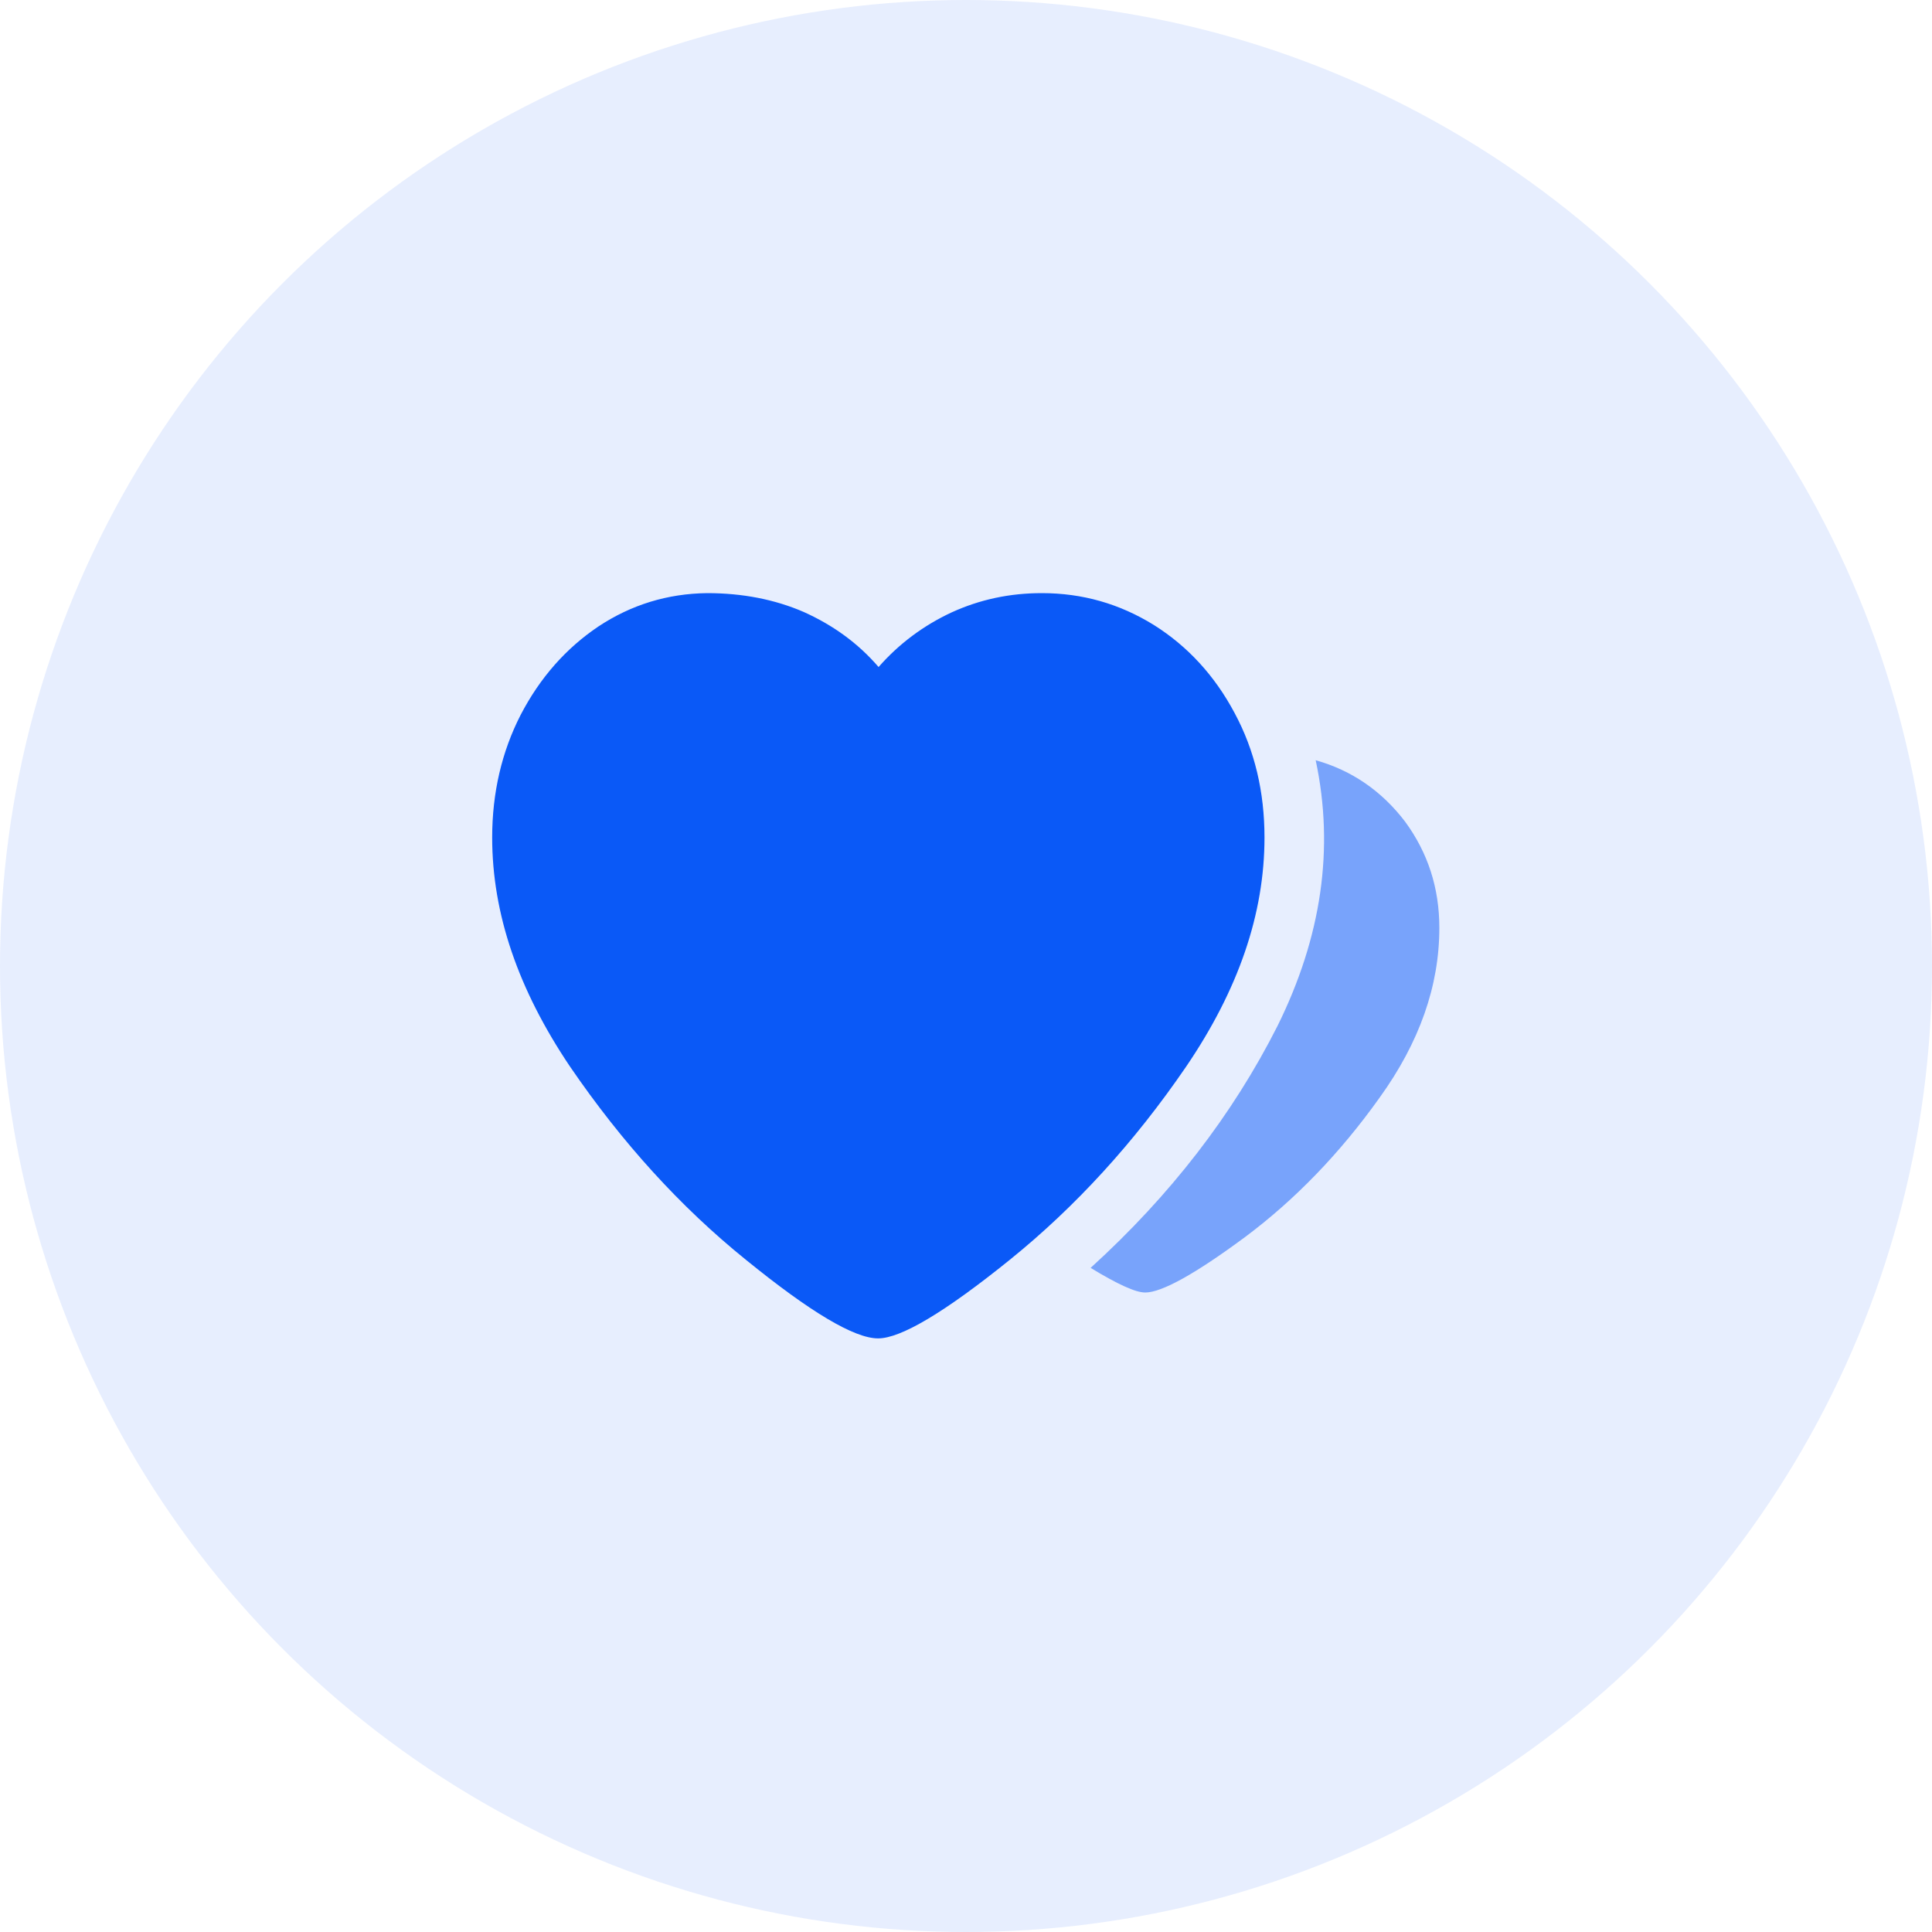 <svg width="40" height="40" viewBox="0 0 40 40" fill="none" xmlns="http://www.w3.org/2000/svg" xmlns:xlink="http://www.w3.org/1999/xlink">
	<desc>
			Created with Pixso.
	</desc>
	<defs>
		<clipPath id="clip4_33764">
			<rect id="romantic_light" width="22.5" height="22.5" transform="translate(8.75 8.75)" fill="white" fill-opacity="0"/>
		</clipPath>
	</defs>
	<circle id="椭圆 52" cx="20" cy="20" r="20" fill="#0A59F7" fill-opacity="0.1"/>
	<g clip-path="url(#clip4_33764)">
		<g opacity="0">
			<rect id="rect" x="8.75" y="8.75" width="22.5" height="22.5" fill="#000000" fill-opacity="1"/>
		</g>
		<path id="path" d="M14.64 12.28C13.82 12.29 13.07 12.52 12.39 12.97C11.72 13.42 11.18 14.03 10.78 14.8C10.39 15.56 10.19 16.41 10.19 17.34C10.19 18.92 10.73 20.49 11.8 22.08C12.88 23.66 14.09 24.99 15.44 26.08C16.78 27.17 17.69 27.71 18.18 27.71C18.65 27.71 19.56 27.17 20.91 26.08C22.26 24.99 23.48 23.66 24.56 22.08C25.64 20.49 26.18 18.92 26.18 17.34C26.18 16.4 25.98 15.54 25.56 14.76C25.15 13.99 24.59 13.38 23.89 12.94C23.18 12.5 22.41 12.28 21.57 12.28C20.91 12.28 20.29 12.41 19.7 12.68C19.12 12.95 18.61 13.33 18.19 13.81C17.76 13.31 17.24 12.94 16.64 12.67C16.04 12.41 15.37 12.28 14.64 12.28Z" fill="#0A59F7" fill-opacity="1" fill-rule="nonzero"/>
		<path id="path" d="M29.8 19.21C29.8 18.38 29.56 17.65 29.09 17.01C28.61 16.38 27.99 15.95 27.24 15.74C27.63 17.57 27.36 19.4 26.45 21.24C25.52 23.08 24.23 24.75 22.58 26.25C23.14 26.59 23.51 26.76 23.71 26.76C24.05 26.76 24.74 26.38 25.78 25.61C26.81 24.84 27.74 23.88 28.56 22.73C29.39 21.58 29.8 20.41 29.8 19.21Z" fill="#0A59F7" fill-opacity="0.502" fill-rule="nonzero"/>
	</g>
</svg>
